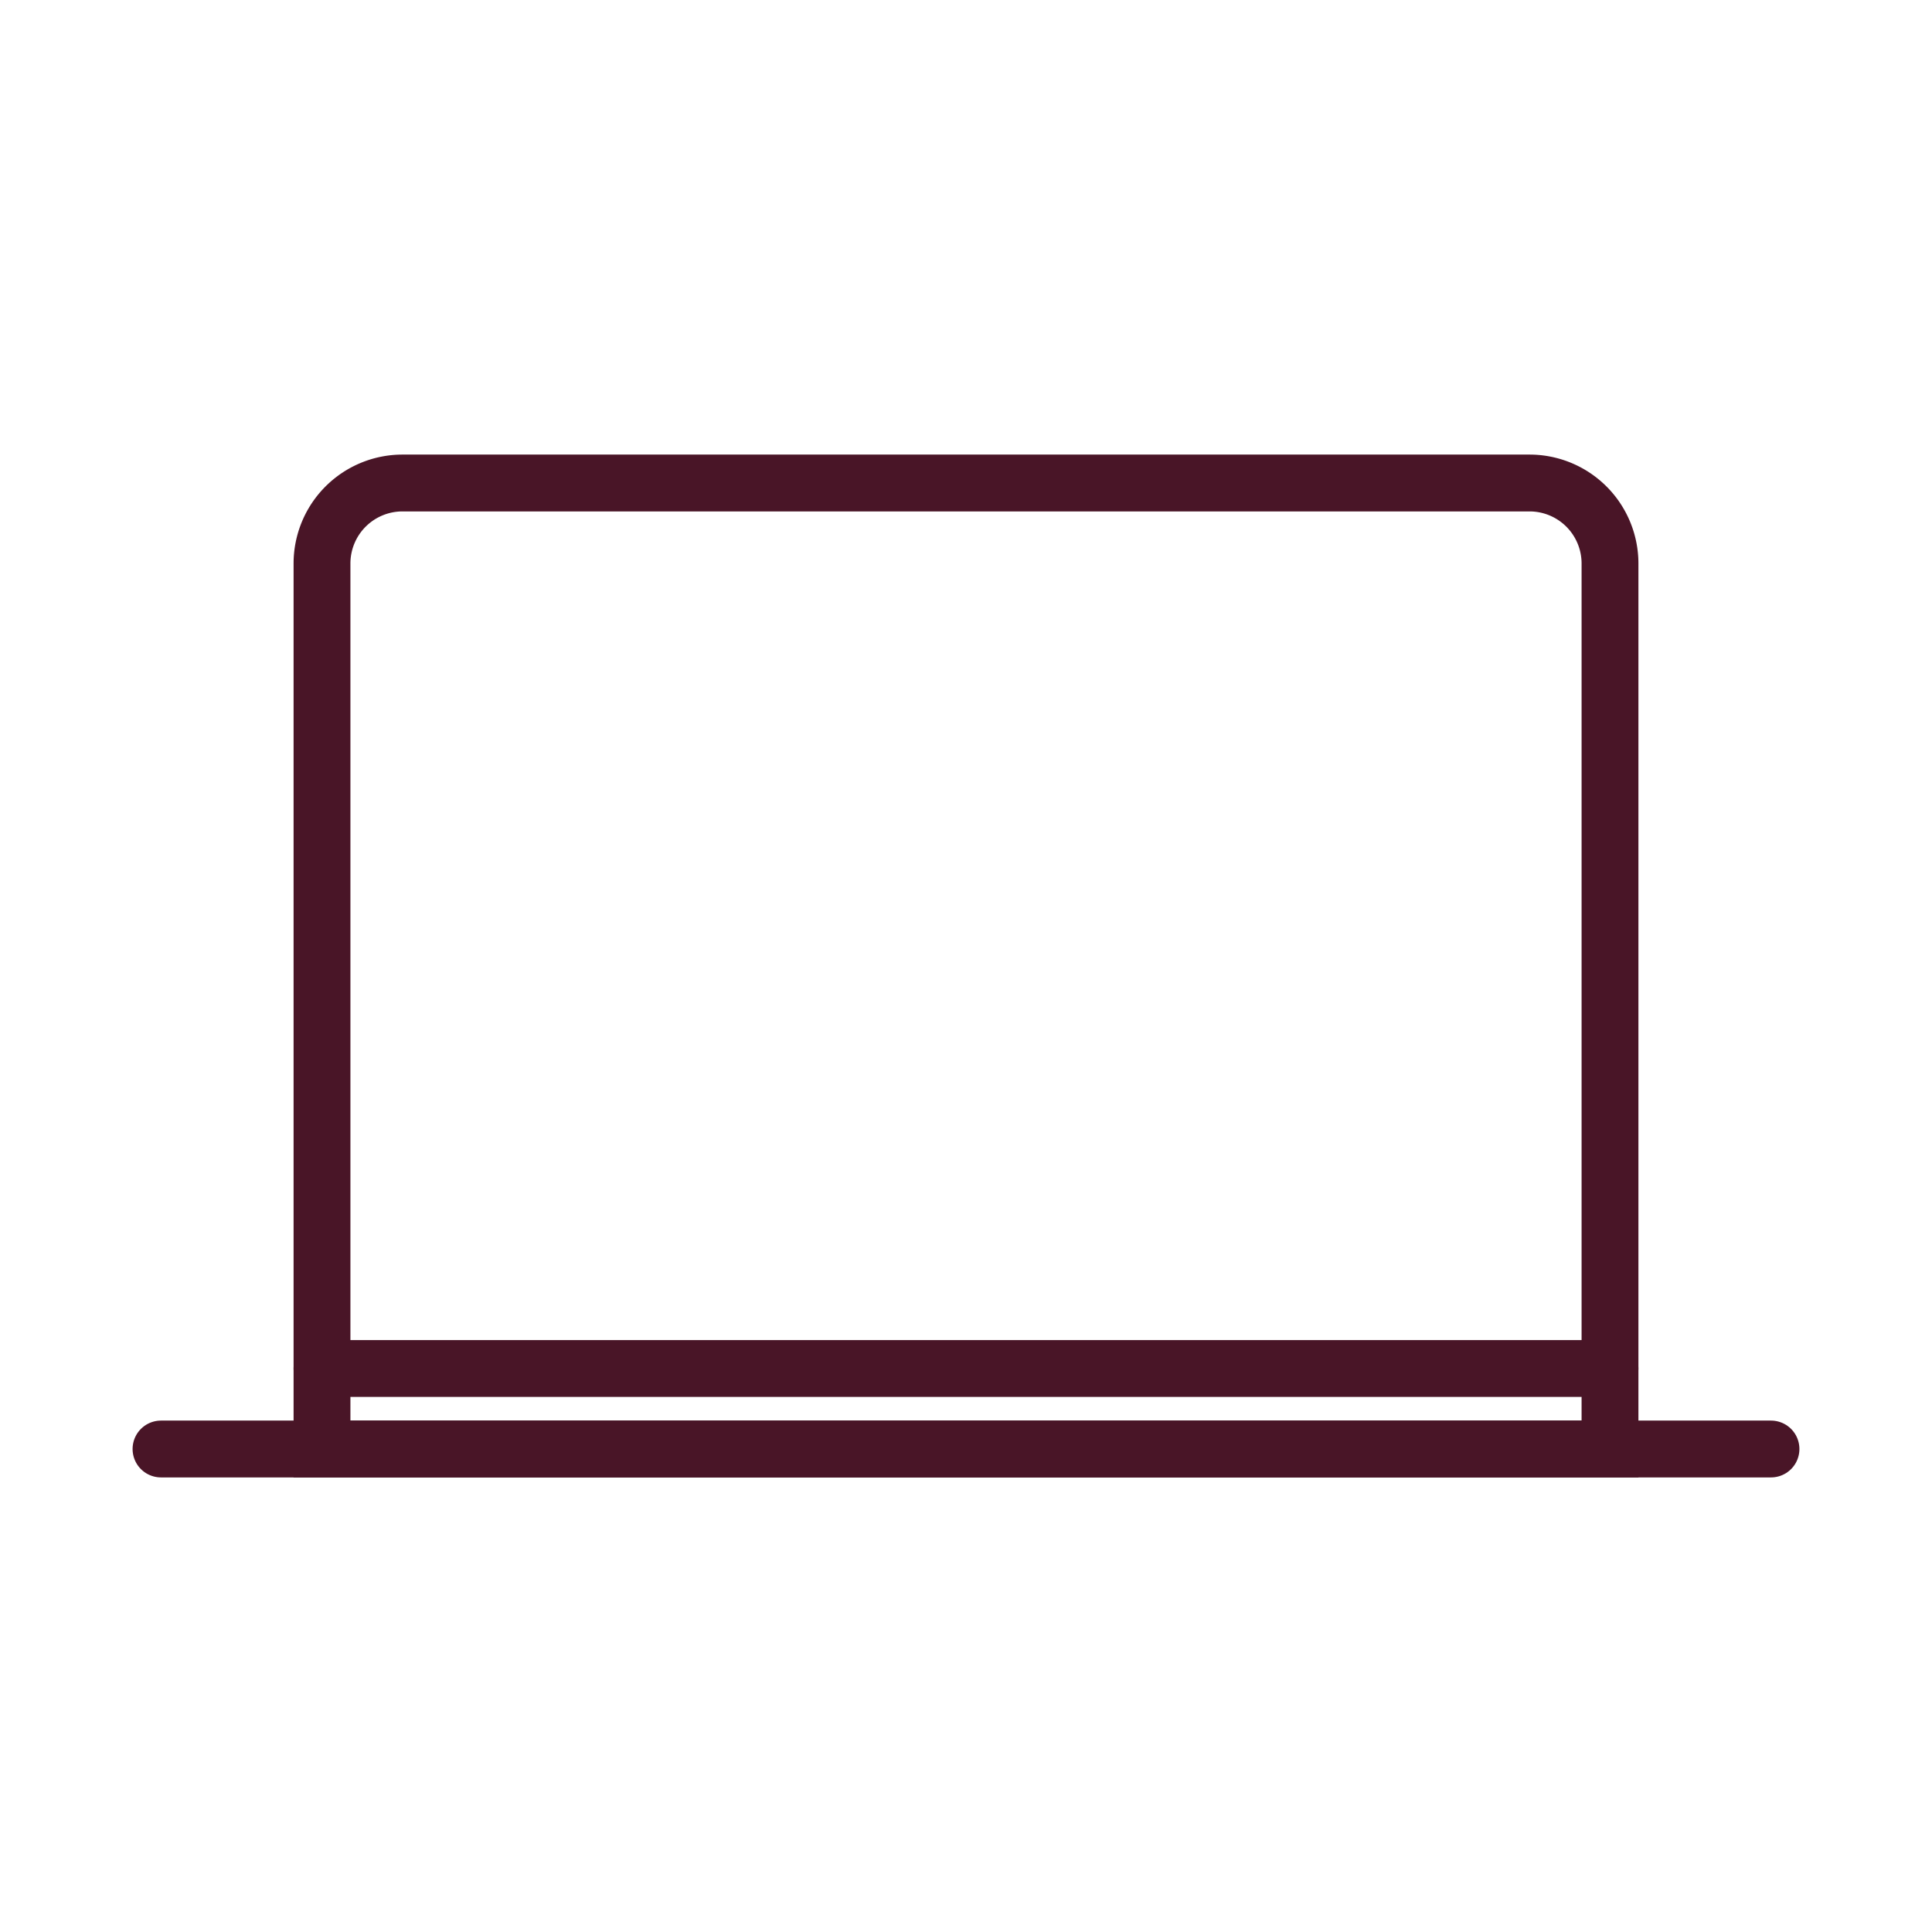 <svg role="img" xmlns="http://www.w3.org/2000/svg" width="136px" height="136px" viewBox="0 0 24 24" aria-labelledby="laptopIconTitle" stroke="#491527" stroke-width="0.706" stroke-linecap="round" stroke-linejoin="miter" fill="none" color="#491527"> <title id="laptopIconTitle">Laptop</title> <path d="M20 7v11H4V7a1 1 0 0 1 1-1h14a1 1 0 0 1 1 1z"/> <path d="M2 18h20M4 17h16"/> </svg>